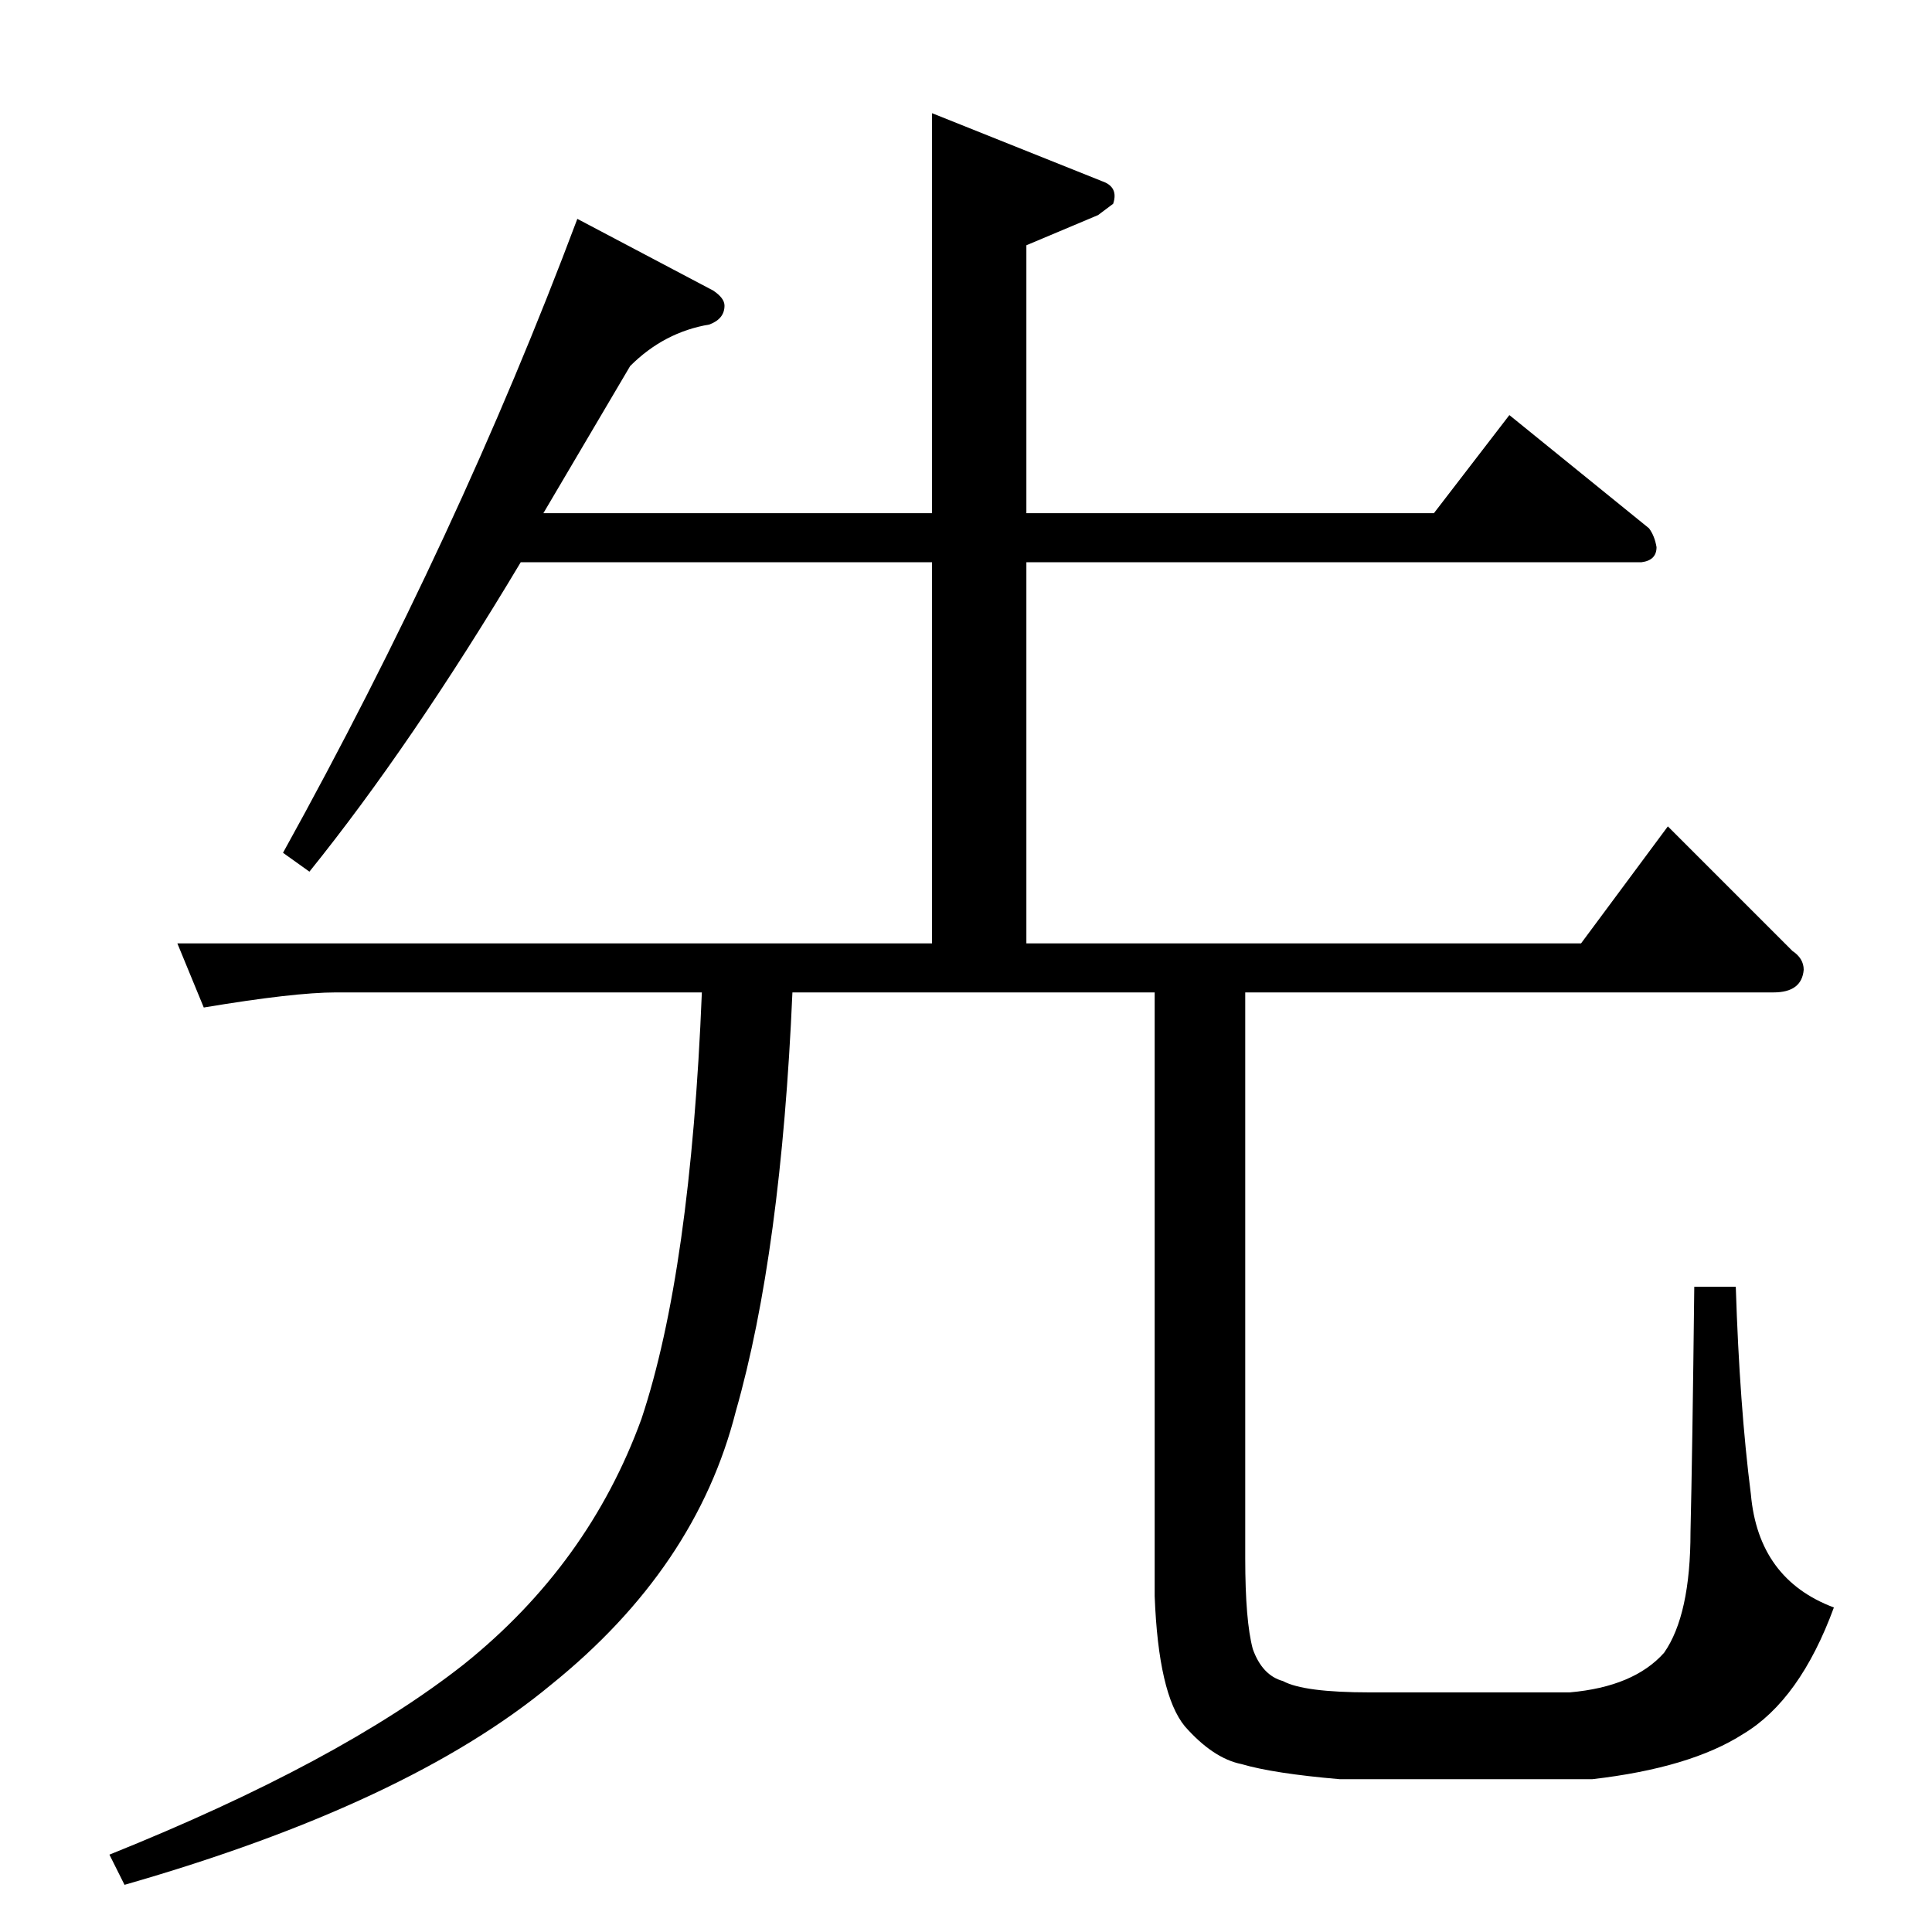 <?xml version="1.0" standalone="no"?>
<!DOCTYPE svg PUBLIC "-//W3C//DTD SVG 1.1//EN" "http://www.w3.org/Graphics/SVG/1.1/DTD/svg11.dtd" >
<svg xmlns="http://www.w3.org/2000/svg" xmlns:xlink="http://www.w3.org/1999/xlink" version="1.1" viewBox="0 -205 1024 1024">
  <g transform="matrix(1 0 0 -1 0 819)">
   <path fill="currentColor"
d="M378 870q6 -4 6 -8q0 -7 -8 -10q-24 -4 -42 -22l-46 -78h206v212l90 -36q9 -3 6 -12l-8 -6l-38 -16v-142h216l40 52l74 -60q3 -4 4 -10q0 -7 -8 -8h-326v-202h294l46 62l66 -66q6 -4 6 -10q-1 -12 -16 -12h-280v-300q0 -33 4 -48q5 -14 16 -17q11 -6 46 -6h106
q34 3 50 21q14 20 14 64q1 42 2 130h22q2 -63 8 -110q4 -45 44 -60q-18 -49 -48 -67q-28 -18 -80 -24h-134q-35 3 -52 8q-15 3 -30 20q-14 17 -16 69v320h-192q-6 -138 -30 -222q-21 -83 -98 -145q-76 -63 -226 -106l-8 16q122 49 188 101q66 53 94 130q26 78 32 226h-194
q-22 0 -70 -8l-14 34h400v202h-218q-58 -97 -112 -164l-14 10q93 168 156 336l72 -38v0v0z" />
  </g>

</svg>
